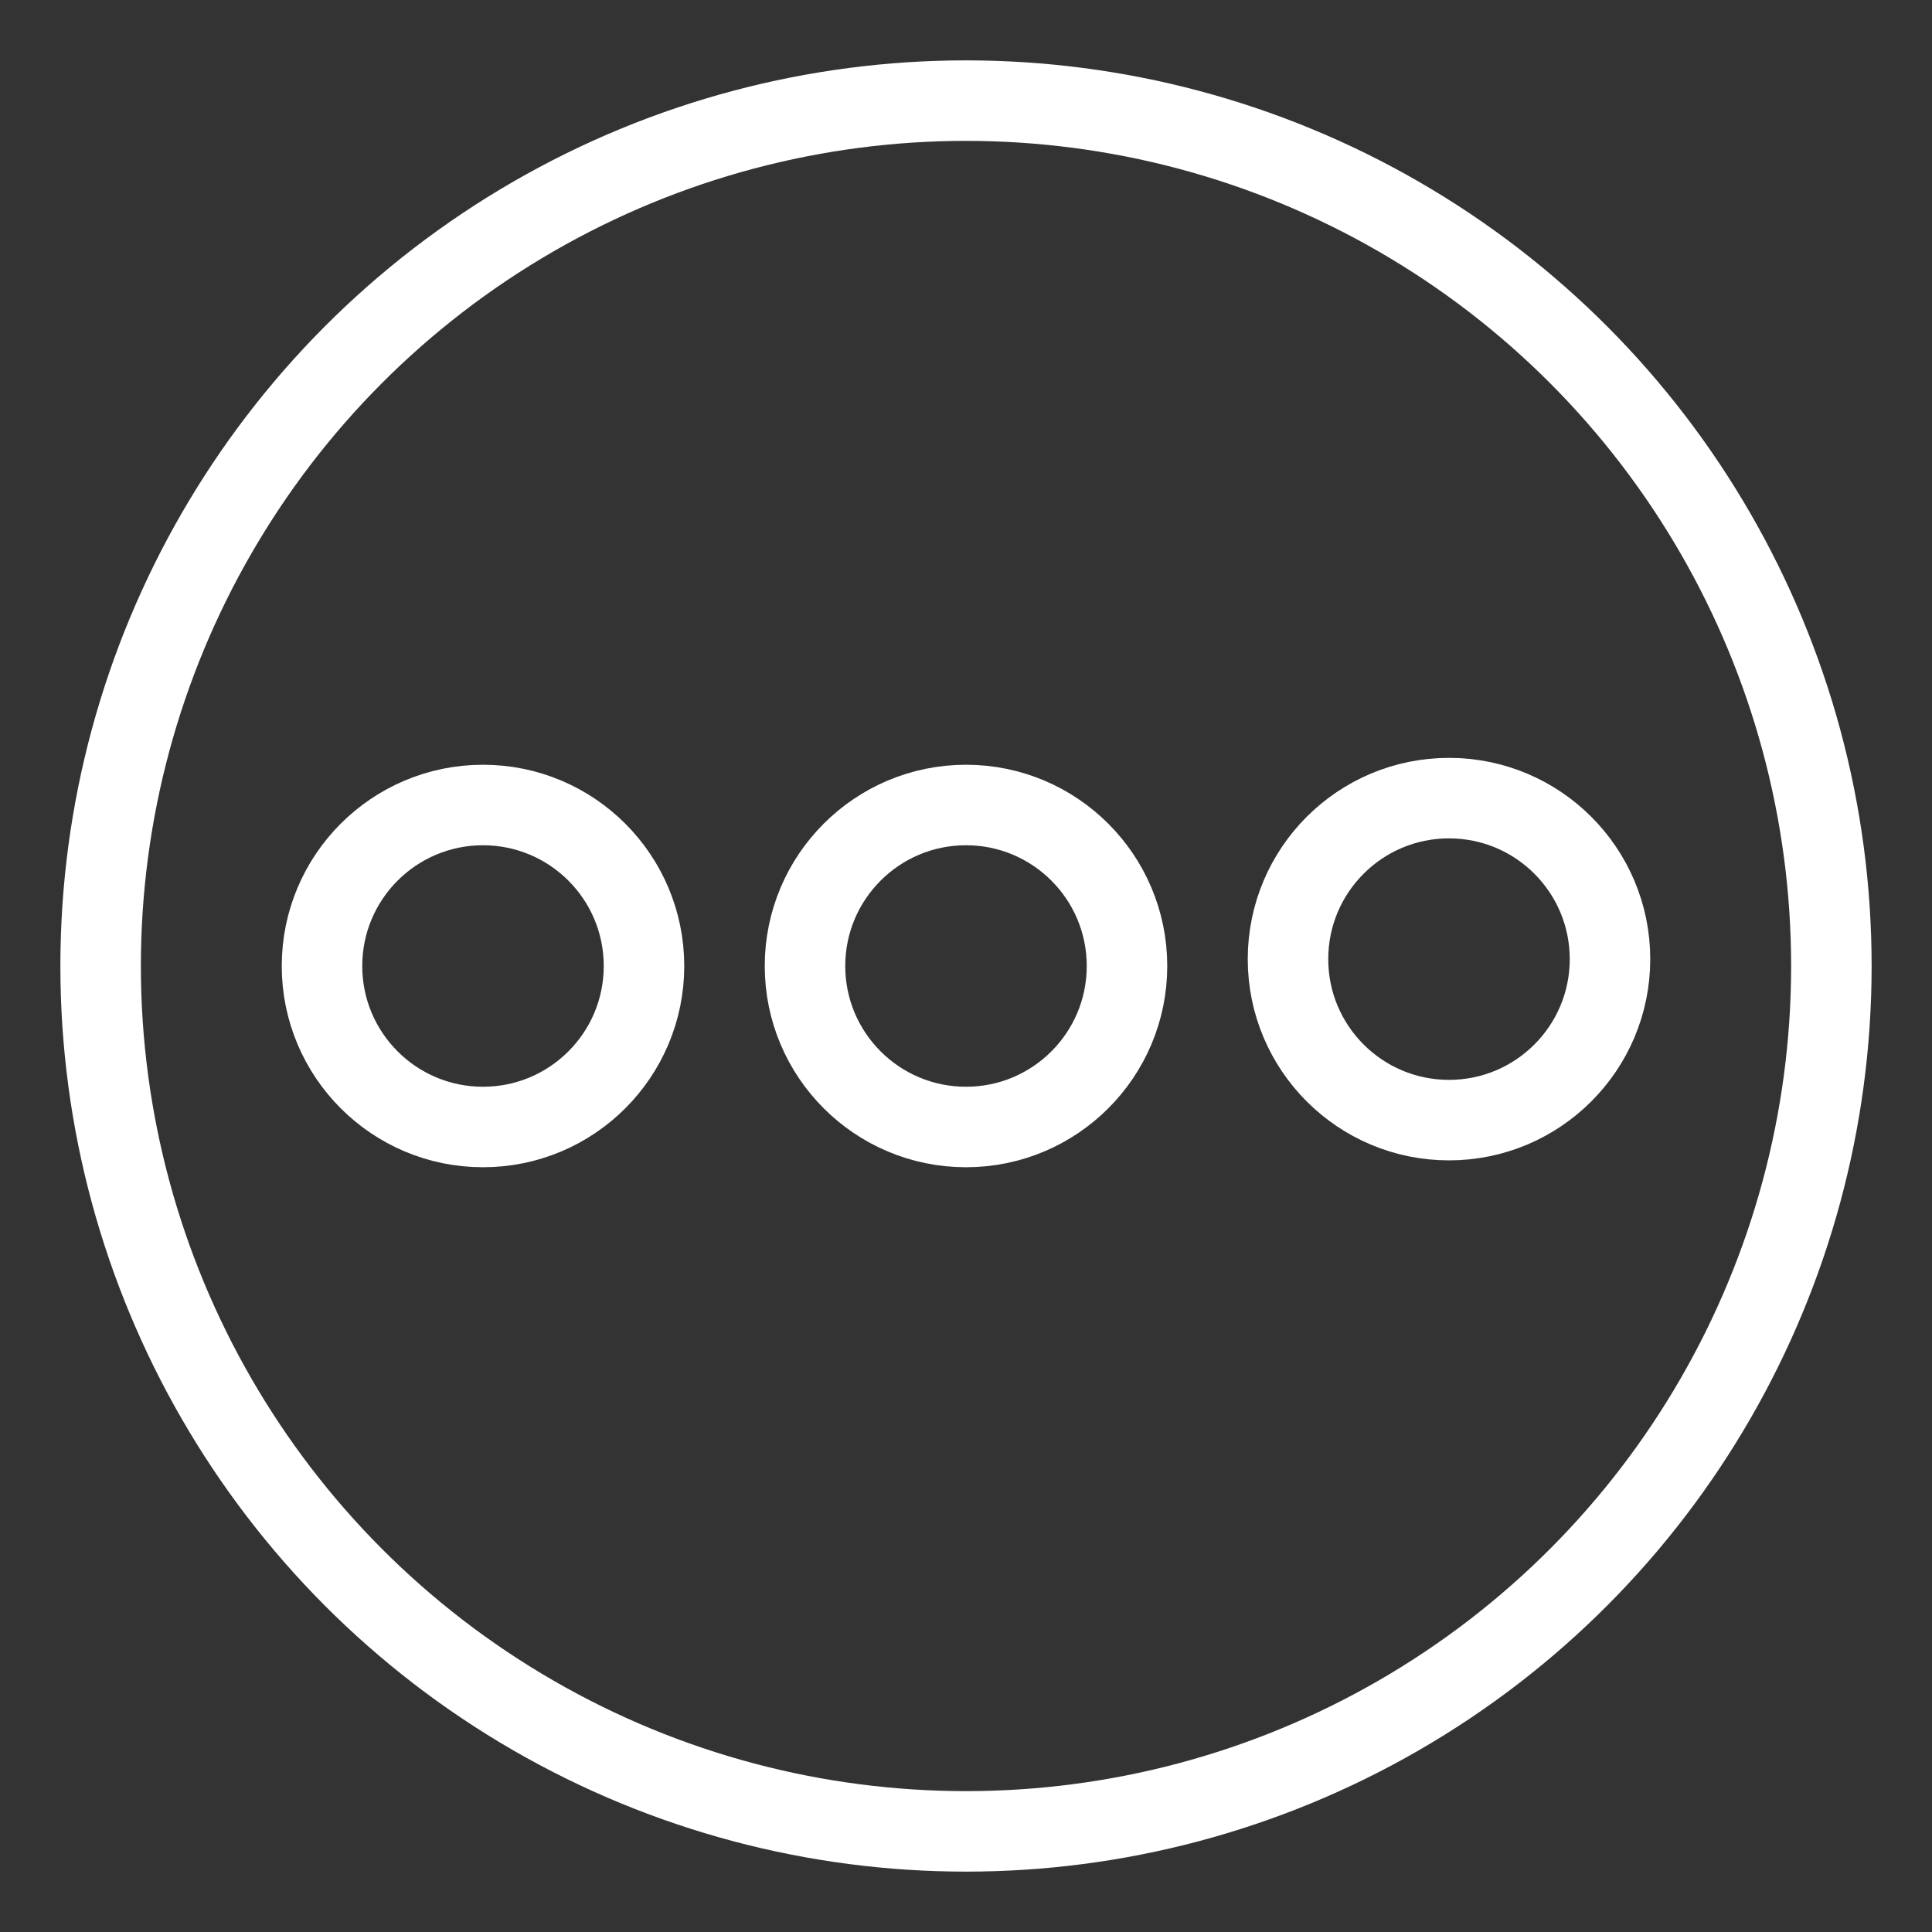 <?xml version="1.0" encoding="UTF-8"?>
<svg xmlns="http://www.w3.org/2000/svg" id="a" viewBox="0 0 48 48">
  <rect x="0" y="0" width="48" height="48" fill="#333333" stroke="none"/>
  <defs>
    <style>.b{fill:none;stroke:#fff;stroke-width:2px;stroke-linecap:round;stroke-linejoin:round;}</style>
  </defs>
  <circle class="b" cx="24" cy="24" r="21.5"/>
  <circle class="b" cx="24" cy="24" r="4"/>
  <circle class="b" cx="36" cy="23.829" r="4"/>
  <circle class="b" cx="12" cy="24" r="4"/>
</svg>

